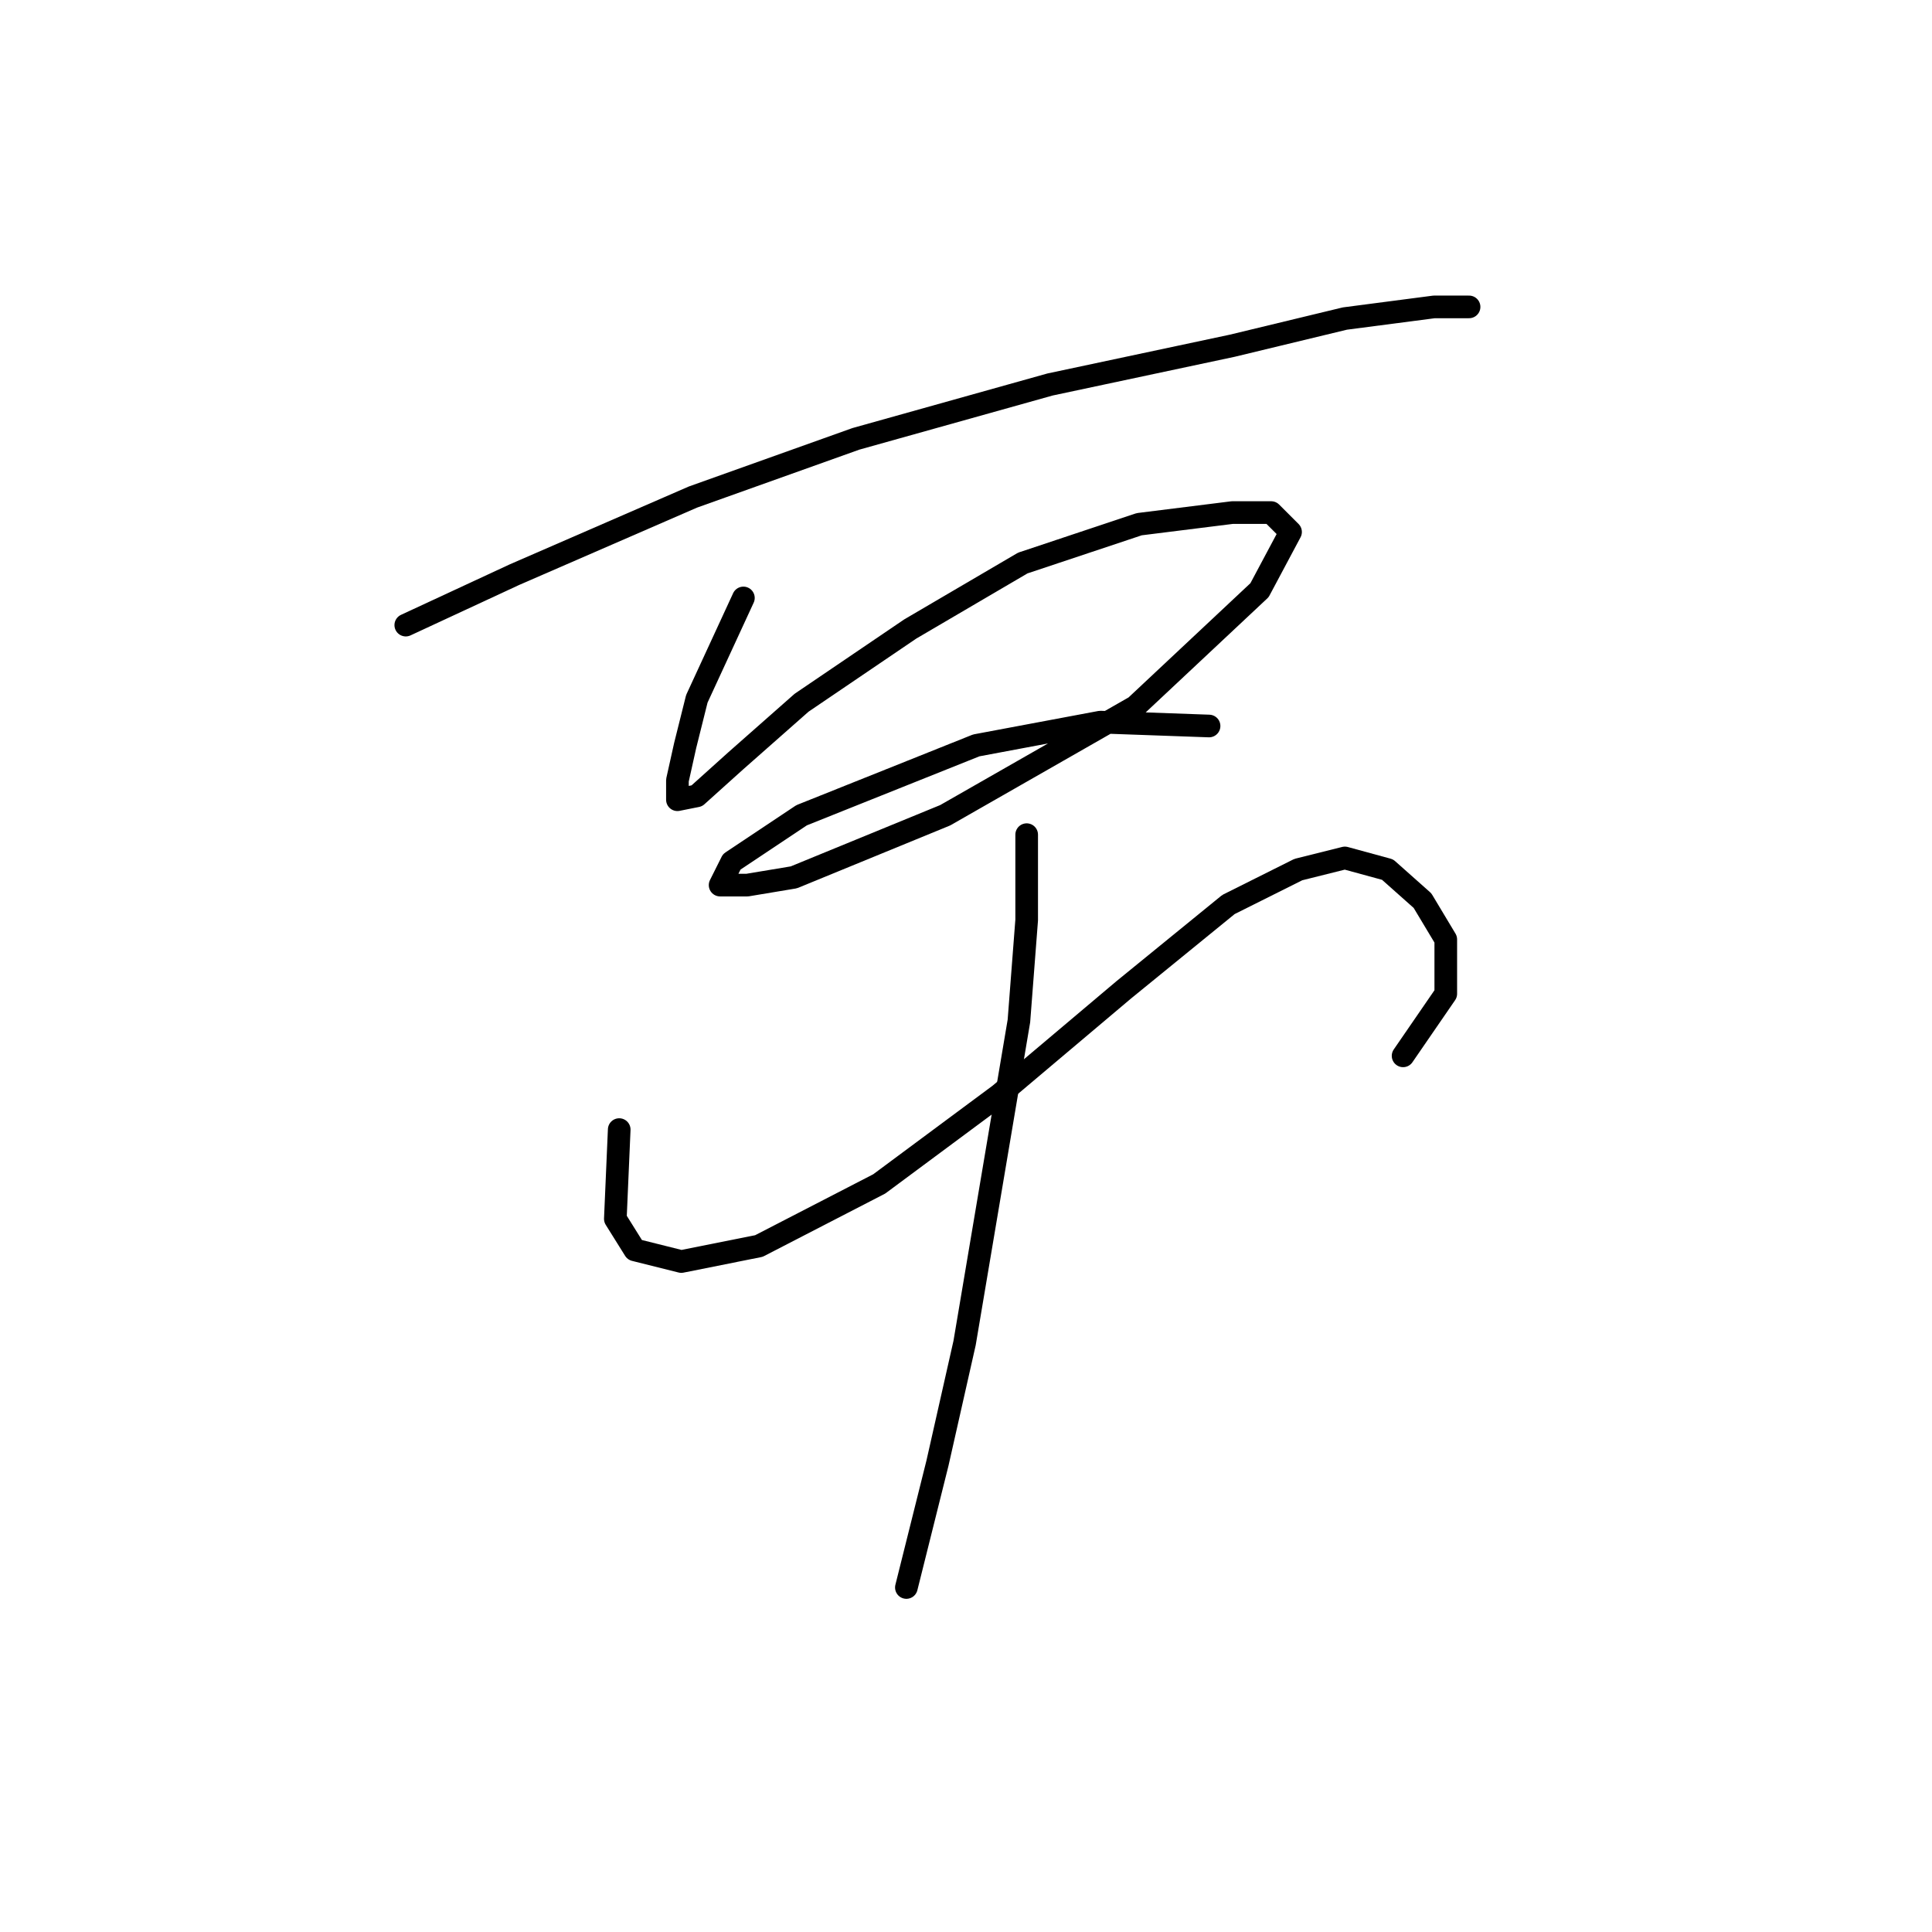 <?xml version="1.0" standalone="no"?>
    <svg width="256" height="256" xmlns="http://www.w3.org/2000/svg" version="1.1">
    <polyline stroke="black" stroke-width="3" stroke-linecap="round" fill="transparent" stroke-linejoin="round" points="53.768 82.83 68.166 76.146 91.819 65.862 113.415 58.149 139.125 50.95 163.292 45.808 178.204 42.209 190.031 40.666 194.659 40.666 194.659 40.666 " />
        <polyline stroke="black" stroke-width="3" stroke-linecap="round" fill="transparent" stroke-linejoin="round" points="98.504 79.231 92.333 92.6 90.791 98.77 89.762 103.398 89.762 105.969 92.333 105.455 97.475 100.827 106.217 93.114 120.614 83.344 135.526 74.603 150.952 69.461 163.292 67.918 168.434 67.918 171.005 70.489 166.892 78.202 150.438 93.628 125.242 108.026 105.188 116.253 99.018 117.281 95.418 117.281 96.961 114.196 106.217 108.026 129.355 98.77 145.81 95.685 160.207 96.199 160.207 96.199 " />
        <polyline stroke="black" stroke-width="3" stroke-linecap="round" fill="transparent" stroke-linejoin="round" points="82.049 149.676 81.535 161.502 84.106 165.616 90.276 167.159 100.56 165.102 116.501 156.875 132.441 145.048 148.895 131.165 162.778 119.852 172.034 115.225 178.204 113.682 183.86 115.225 188.488 119.338 191.573 124.48 191.573 131.679 185.917 139.906 185.917 139.906 " />
        <polyline stroke="black" stroke-width="3" stroke-linecap="round" fill="transparent" stroke-linejoin="round" points="136.04 110.597 136.04 121.909 135.012 135.278 127.813 177.957 124.214 193.897 120.1 210.351 120.1 210.351 " />
        </svg>
